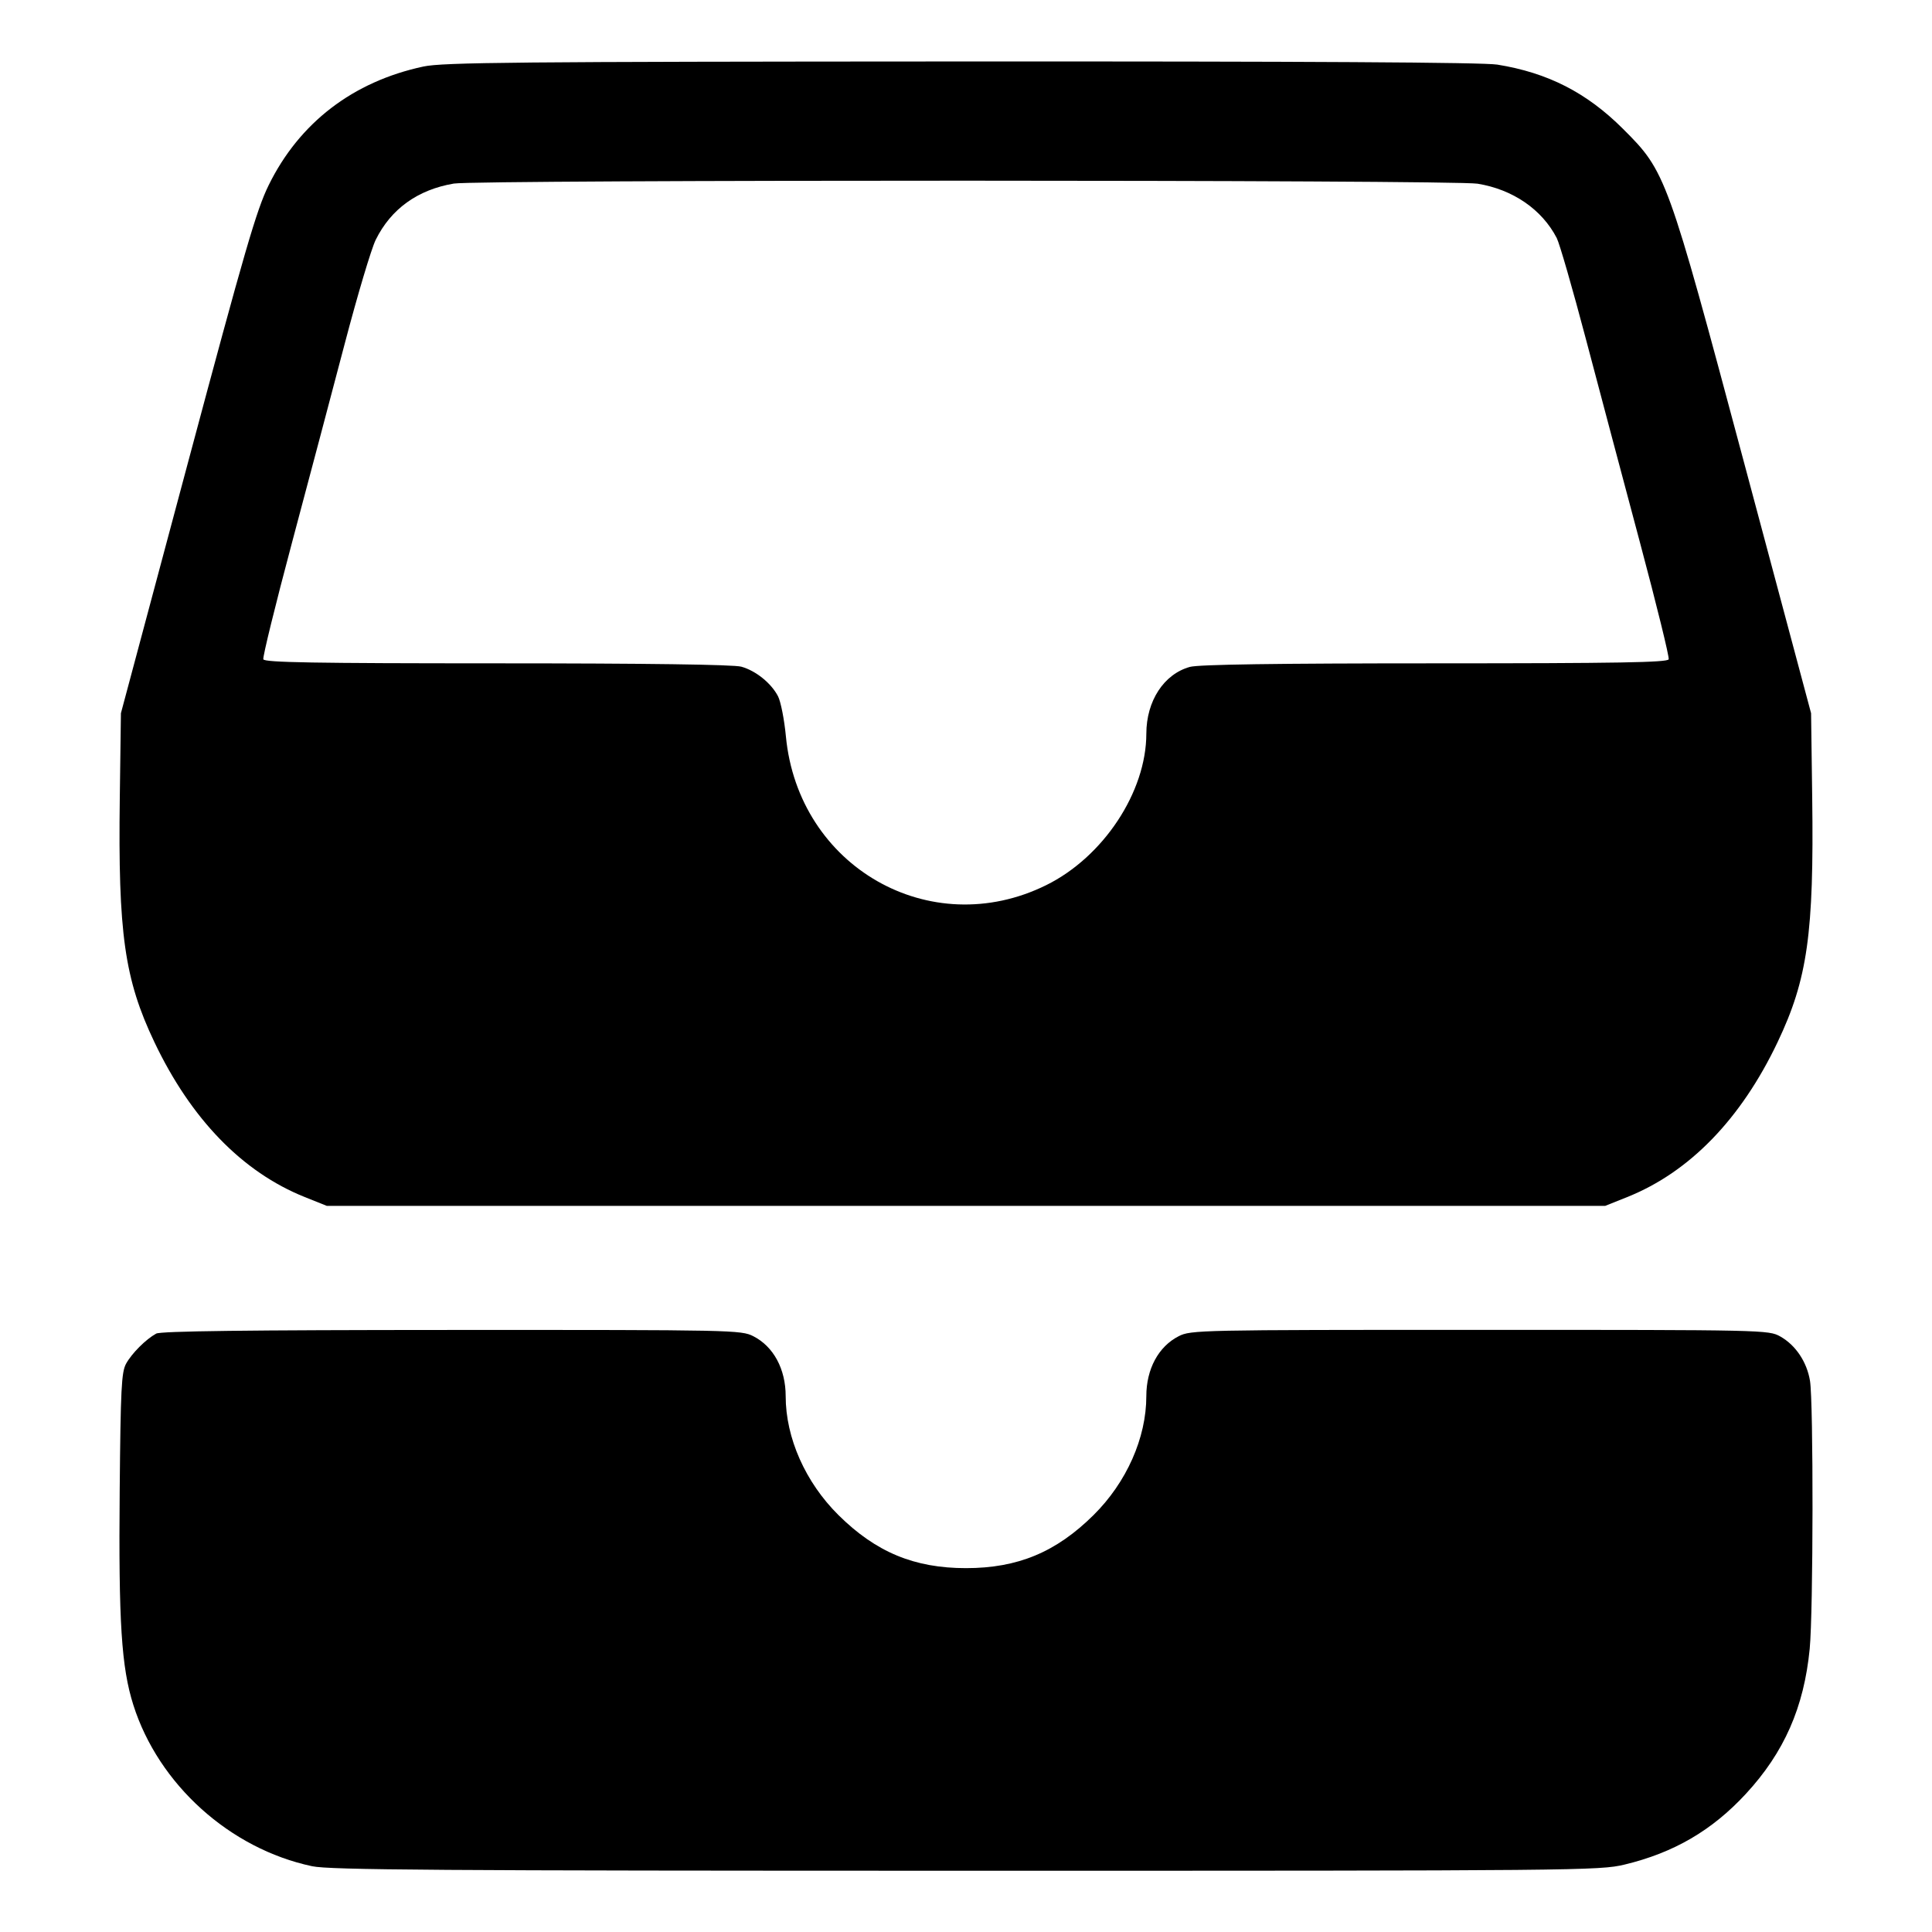 <svg xmlns="http://www.w3.org/2000/svg" width="512" height="512" viewBox="0 0 512 512"><path d="M112.213 17.630 C 93.551 21.620,79.344 32.511,71.205 49.067 C 67.969 55.649,64.901 66.197,49.737 122.880 L 32.045 189.013 31.746 211.403 C 31.267 247.352,32.987 259.508,40.912 276.164 C 50.621 296.572,64.252 310.620,80.759 317.229 L 86.613 319.573 256.000 319.573 L 425.387 319.573 431.241 317.229 C 447.748 310.620,461.379 296.572,471.088 276.164 C 479.013 259.508,480.733 247.352,480.254 211.403 L 479.955 189.013 462.270 122.880 C 441.791 46.297,441.509 45.520,430.095 34.133 C 420.477 24.538,410.198 19.286,396.800 17.122 C 393.081 16.521,346.276 16.247,254.720 16.289 C 136.884 16.344,117.369 16.527,112.213 17.630 M391.562 48.680 C 400.912 50.198,408.628 55.492,412.553 63.082 C 413.292 64.511,416.762 76.534,420.264 89.800 C 423.767 103.066,430.223 127.360,434.612 143.787 C 439.001 160.213,442.424 174.133,442.218 174.720 C 441.924 175.560,428.760 175.788,380.282 175.791 C 337.999 175.795,317.657 176.091,315.326 176.738 C 308.436 178.651,303.803 185.761,303.791 194.437 C 303.772 209.907,292.389 227.113,277.233 234.585 C 246.519 249.727,211.540 229.703,208.267 195.104 C 207.849 190.692,206.912 185.930,206.185 184.522 C 204.388 181.047,200.288 177.743,196.454 176.678 C 194.406 176.109,171.433 175.794,131.718 175.791 C 83.239 175.788,70.077 175.560,69.784 174.720 C 69.579 174.133,72.999 160.213,77.385 143.787 C 81.770 127.360,88.081 103.552,91.409 90.880 C 94.737 78.208,98.406 65.920,99.561 63.573 C 103.596 55.378,110.682 50.270,120.270 48.646 C 126.401 47.608,385.153 47.641,391.562 48.680 M41.387 353.420 C 38.636 354.938,34.944 358.628,33.417 361.387 C 32.185 363.612,31.963 368.003,31.721 394.983 C 31.407 429.864,32.170 441.849,35.341 451.849 C 42.016 472.897,60.928 489.950,82.719 494.570 C 87.394 495.561,116.050 495.758,256.000 495.766 C 418.418 495.774,423.894 495.723,430.507 494.137 C 443.571 491.002,453.698 485.099,462.670 475.390 C 472.821 464.405,478.080 452.458,479.589 436.958 C 480.541 427.173,480.601 371.594,479.665 365.914 C 478.841 360.916,475.853 356.461,471.792 354.179 C 468.712 352.448,467.755 352.427,392.170 352.427 C 317.641 352.427,315.580 352.470,312.358 354.114 C 307.004 356.845,303.787 362.811,303.787 370.005 C 303.787 381.051,298.547 392.851,289.792 401.519 C 279.866 411.347,269.706 415.573,256.000 415.573 C 242.294 415.573,232.134 411.347,222.208 401.519 C 213.453 392.851,208.213 381.051,208.213 370.005 C 208.213 362.811,204.996 356.845,199.642 354.114 C 196.419 352.470,194.385 352.427,119.714 352.453 C 65.490 352.471,42.594 352.754,41.387 353.420 " stroke="none" fill="black" fill-rule="evenodd"></path></svg>